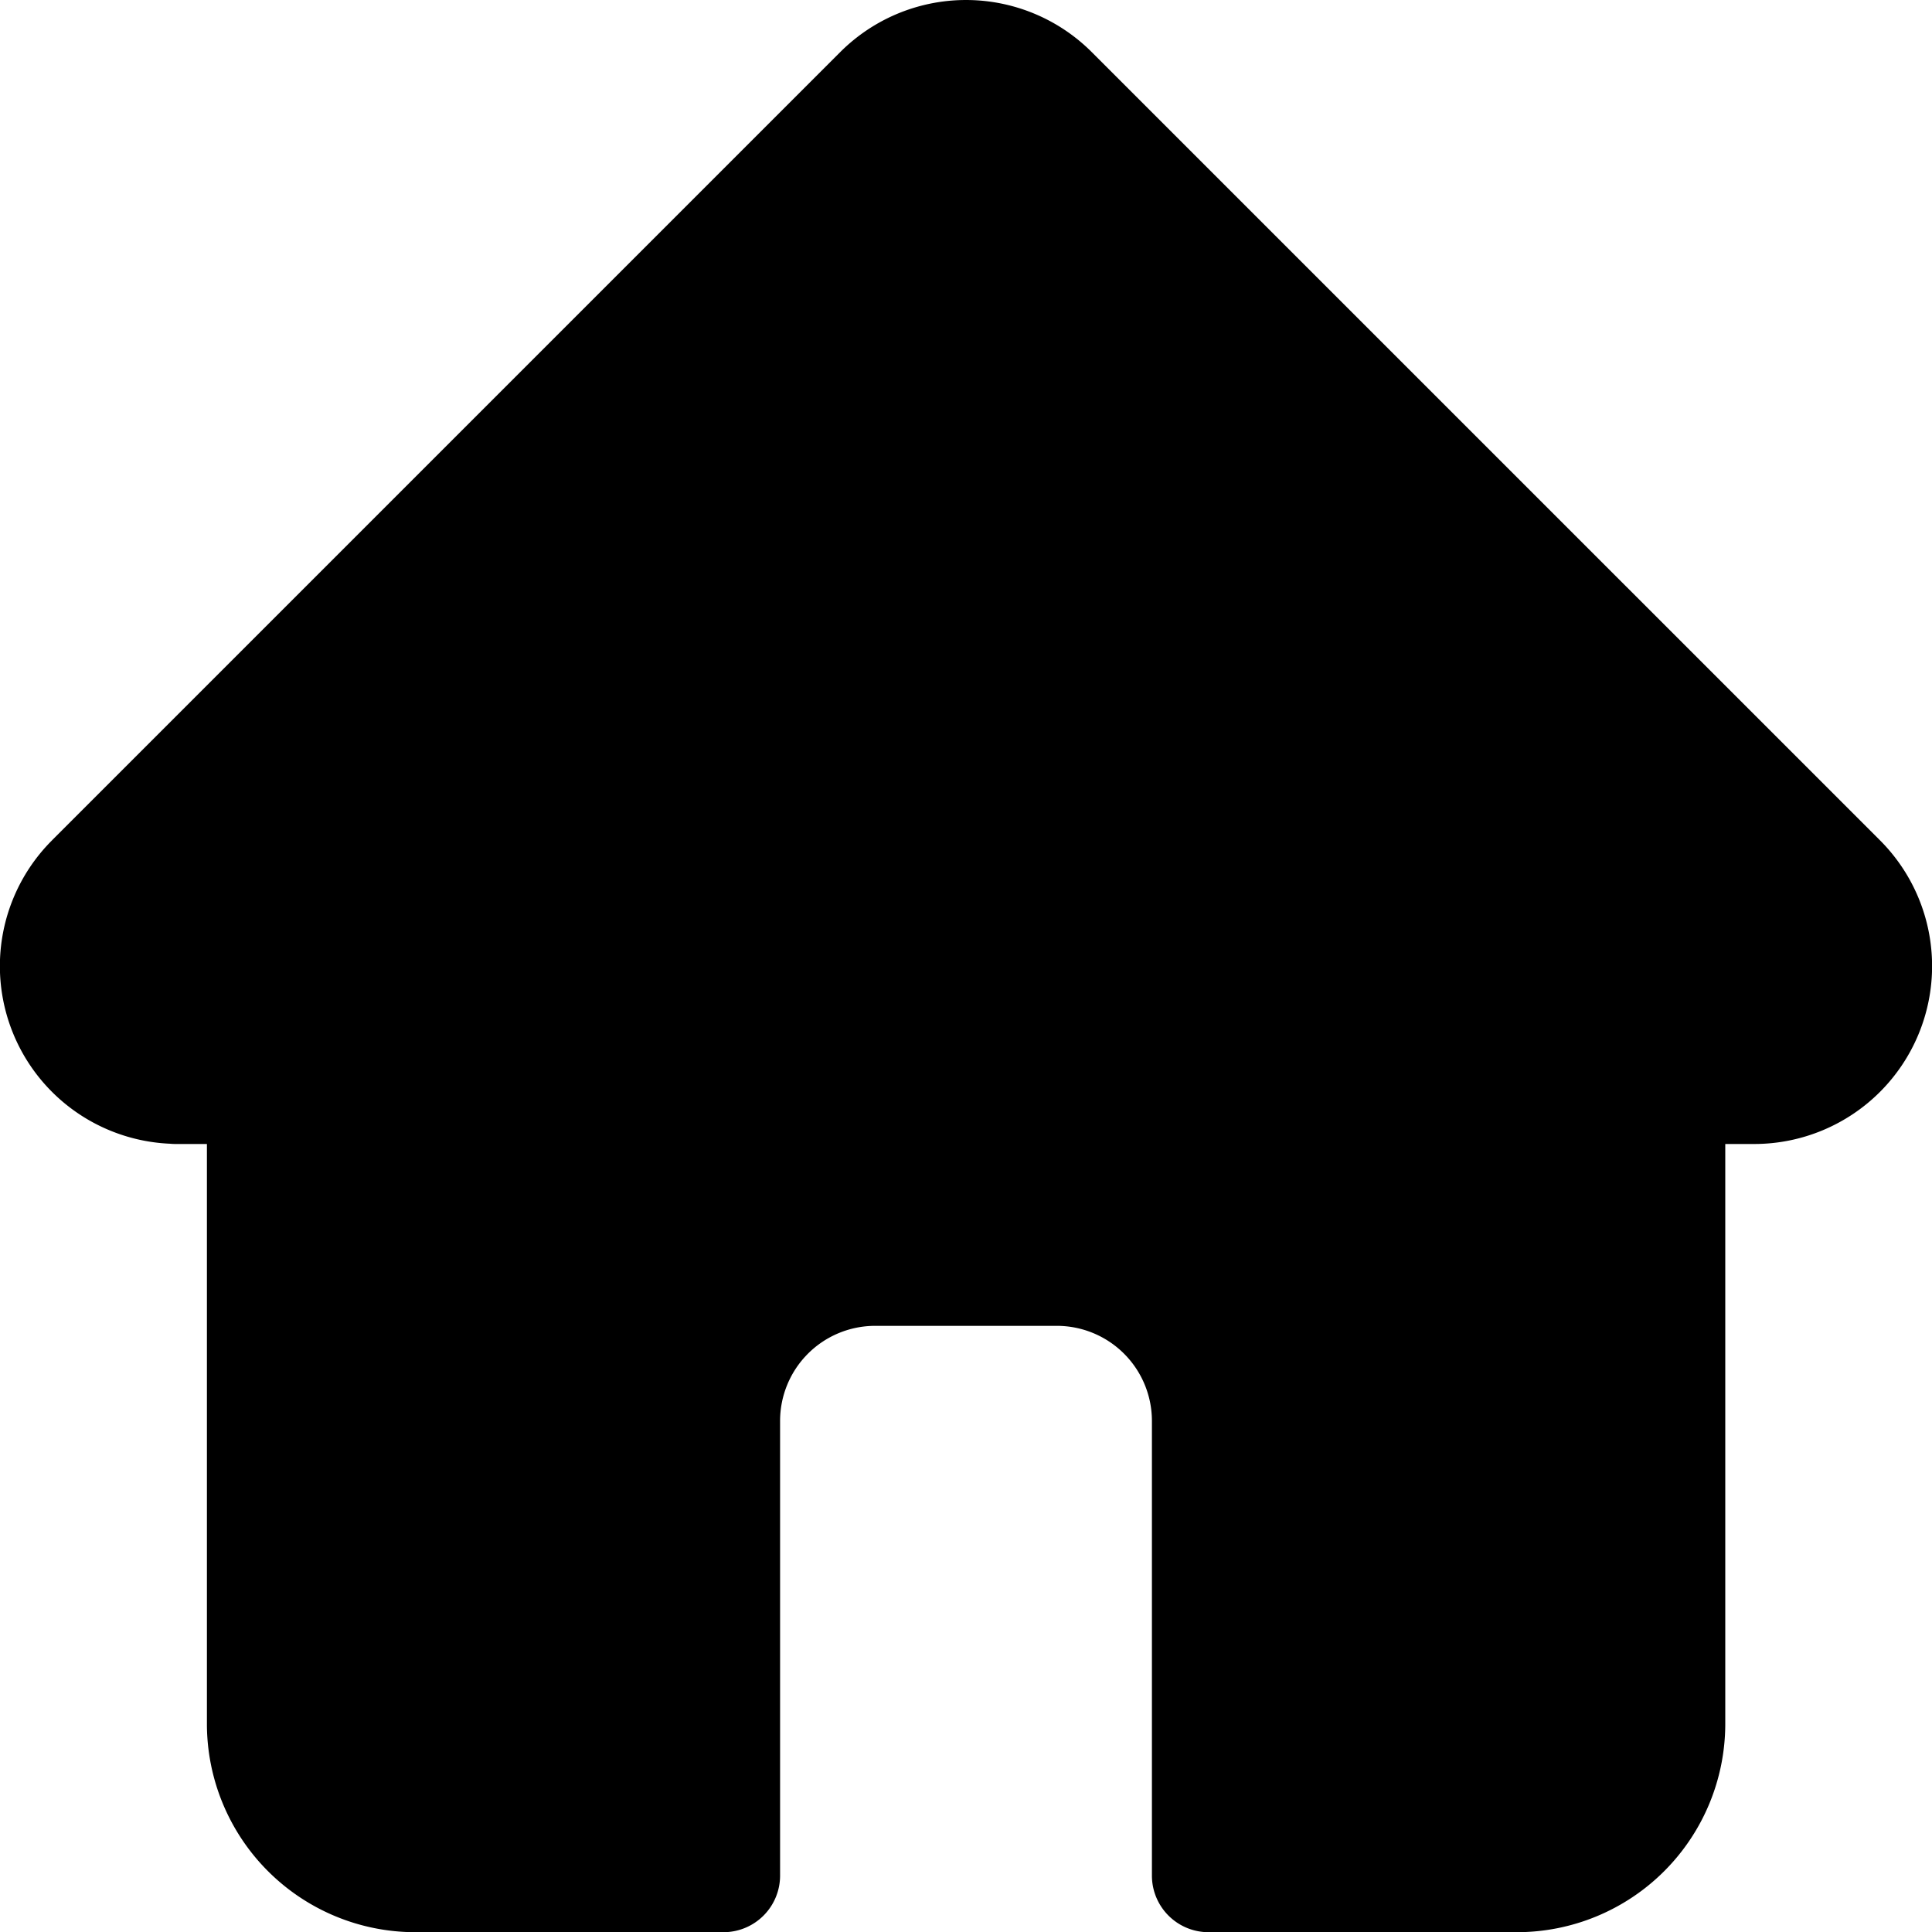 <svg xmlns="http://www.w3.org/2000/svg" viewBox="0 0 511.95 512"><path d="M498.2,222.7l0,0L289.3,13.81a47.13,47.13,0,0,0-66.66,0L13.9,222.55l-.21.22a47.11,47.11,0,0,0,31.36,80.3,14.27,14.27,0,0,0,1.46.07h8.32v153.7A55.23,55.23,0,0,0,110,512h81.71a15,15,0,0,0,15-15V376.5a25.2,25.2,0,0,1,25.17-25.17h48.19a25.2,25.2,0,0,1,25.17,25.17V497a15,15,0,0,0,15,15H402a55.23,55.23,0,0,0,55.17-55.16V303.14h7.72A47.14,47.14,0,0,0,498.2,222.7Z" transform="translate(0)"/></svg>
